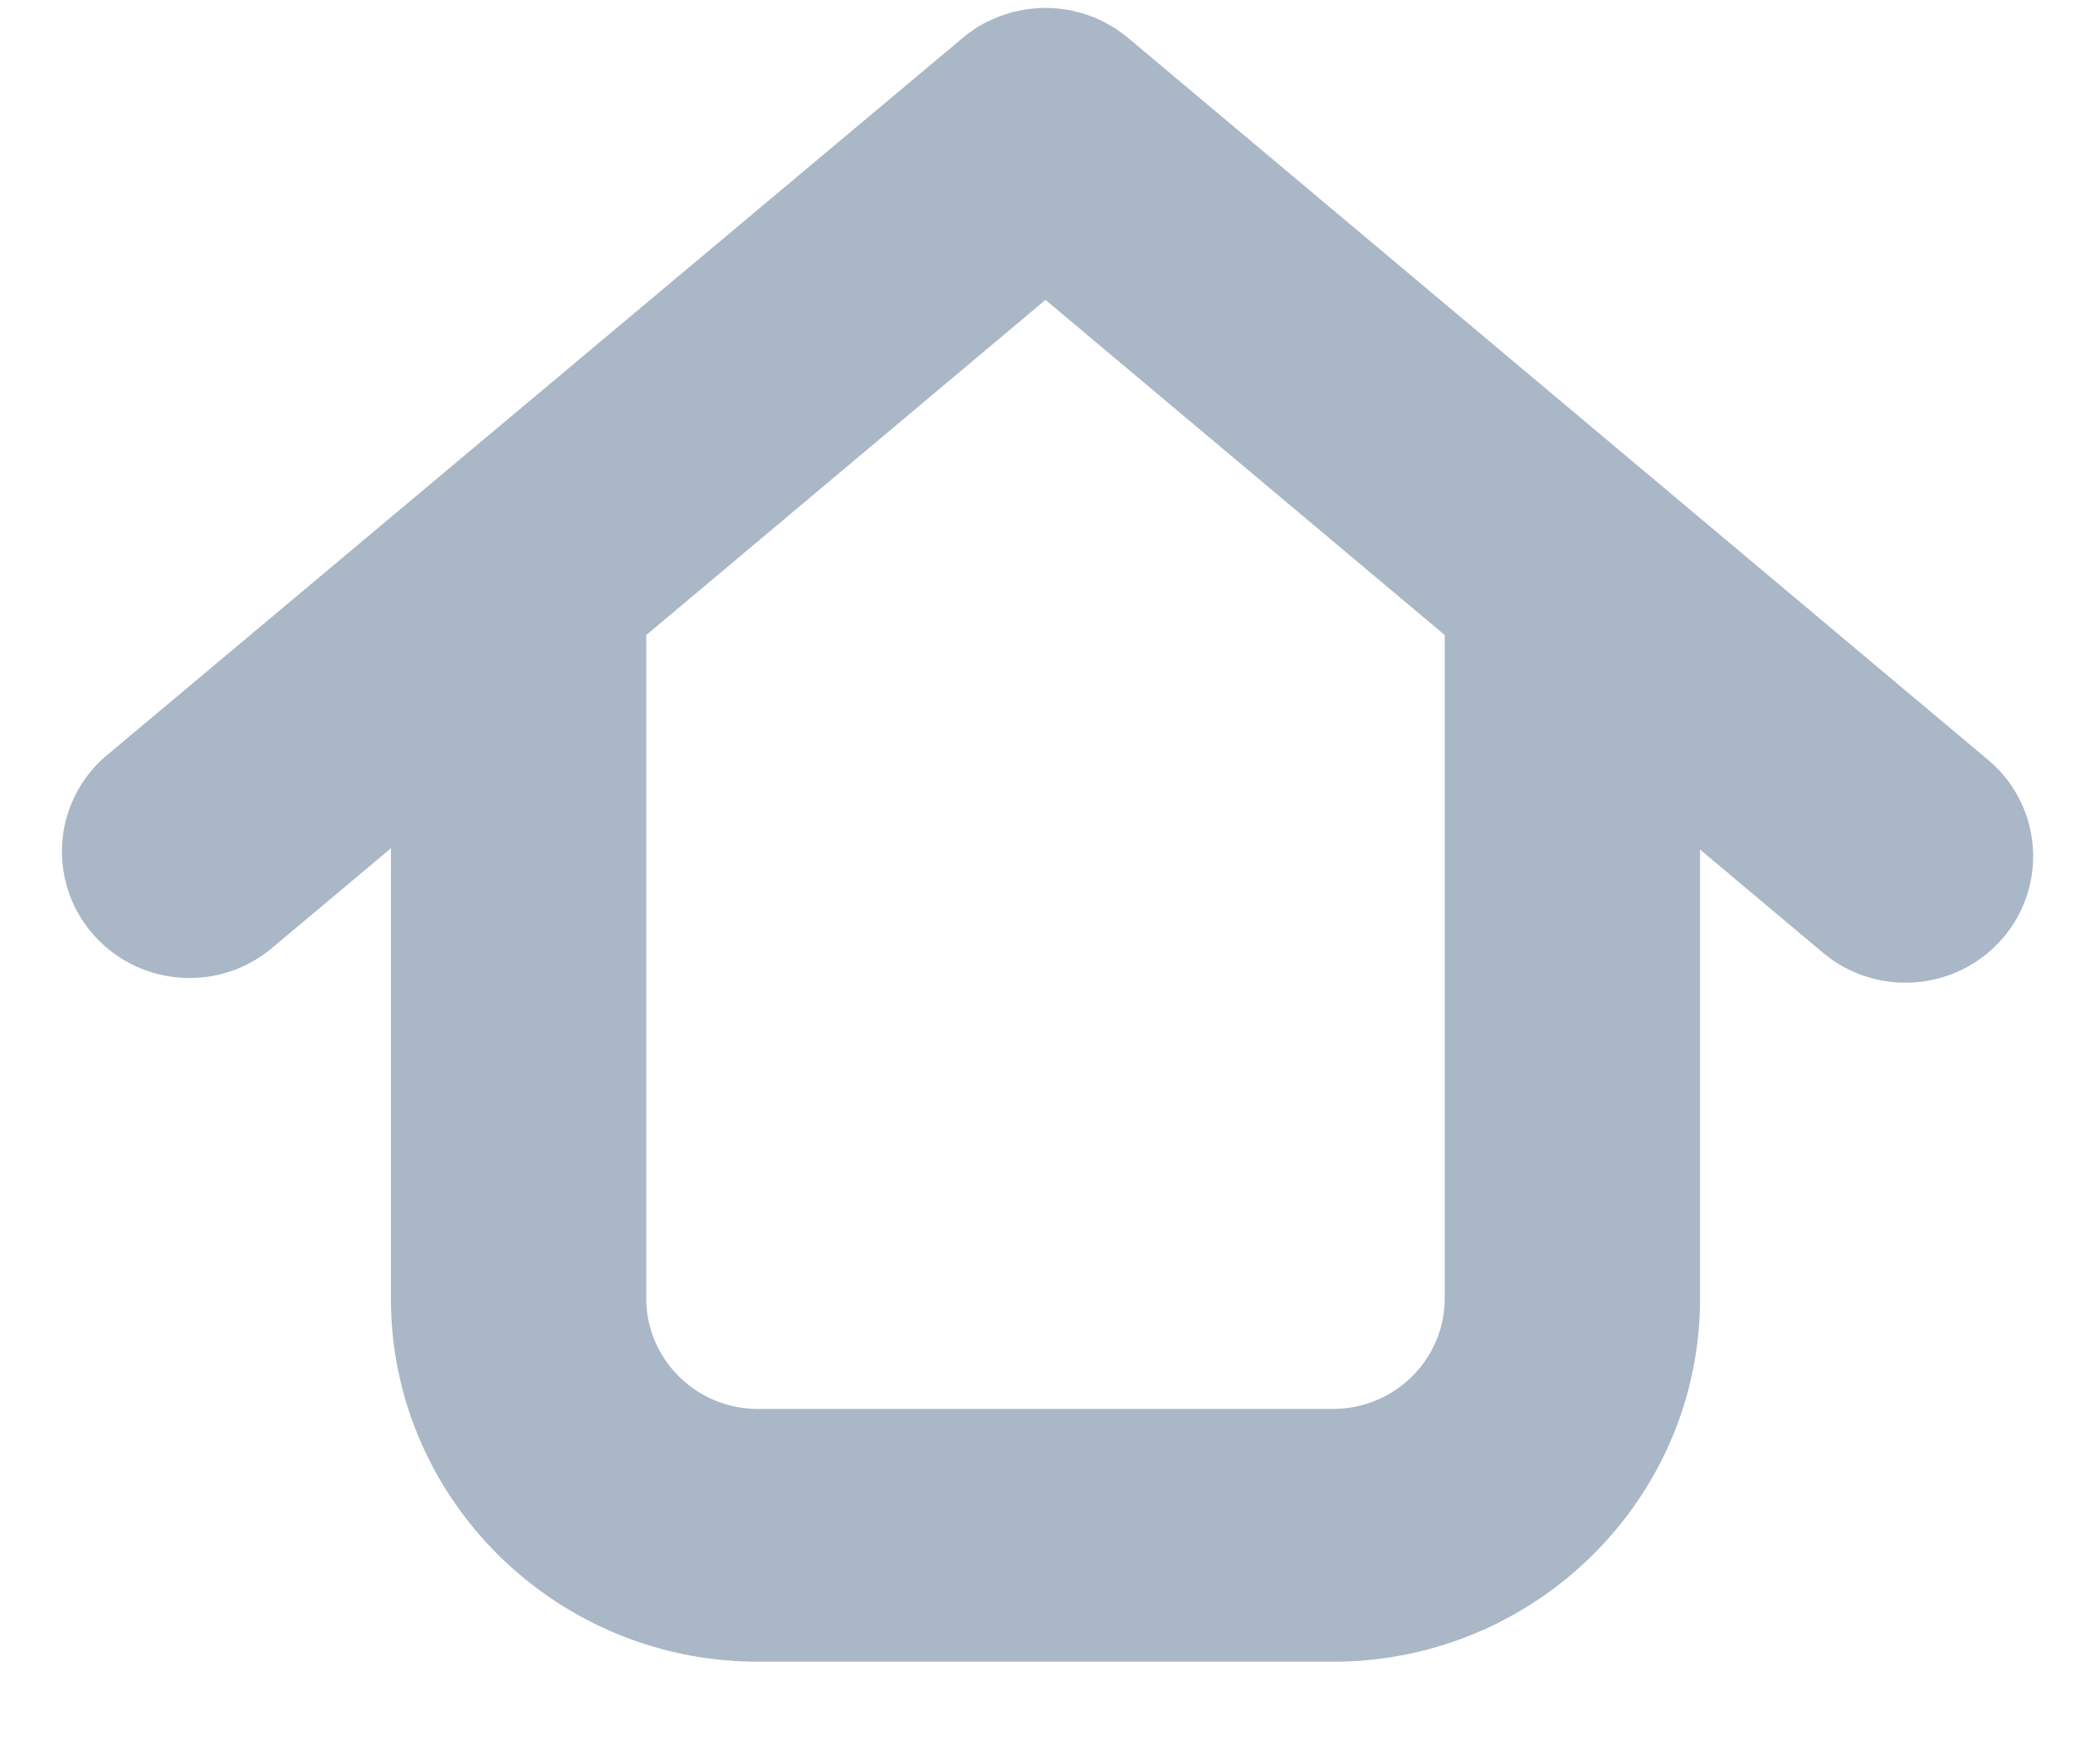 <svg width="20" height="17" viewBox="0 0 20 17" fill="none" xmlns="http://www.w3.org/2000/svg"><path d="M1.032 7.277L9.282.363 9.298.35c.019-.016.038-.03.058-.044l.042-.03A1.195 1.195 0 0 1 9.56.189l.055-.024.052-.019.063-.02.048-.013.067-.015.05-.008.066-.008.054-.004.063-.002.059.002.057.004.063.008.054.008.063.015.052.013.06.02c.018.006.036.012.054.02l.054.023.057.028.047.026.06.036.04.03c.02.013.04.028.059.043l.016.013 8.29 6.959a1.21 1.21 0 0 1 .142 1.716c-.244.284-.59.43-.94.43-.28 0-.563-.095-.795-.289l-1.184-.994v4.327c0 1.93-1.587 3.5-3.537 3.5H7.305c-1.95 0-3.537-1.57-3.537-3.5V8.175l-1.145.96a1.233 1.233 0 0 1-.795.29c-.35 0-.696-.147-.94-.432a1.21 1.21 0 0 1 .144-1.716zm5.197 5.236c0 .587.483 1.065 1.076 1.065h5.544c.593 0 1.076-.478 1.076-1.065V6.12l-3.848-3.23-3.848 3.23v6.393z" fill="#A9B7C7"/></svg>